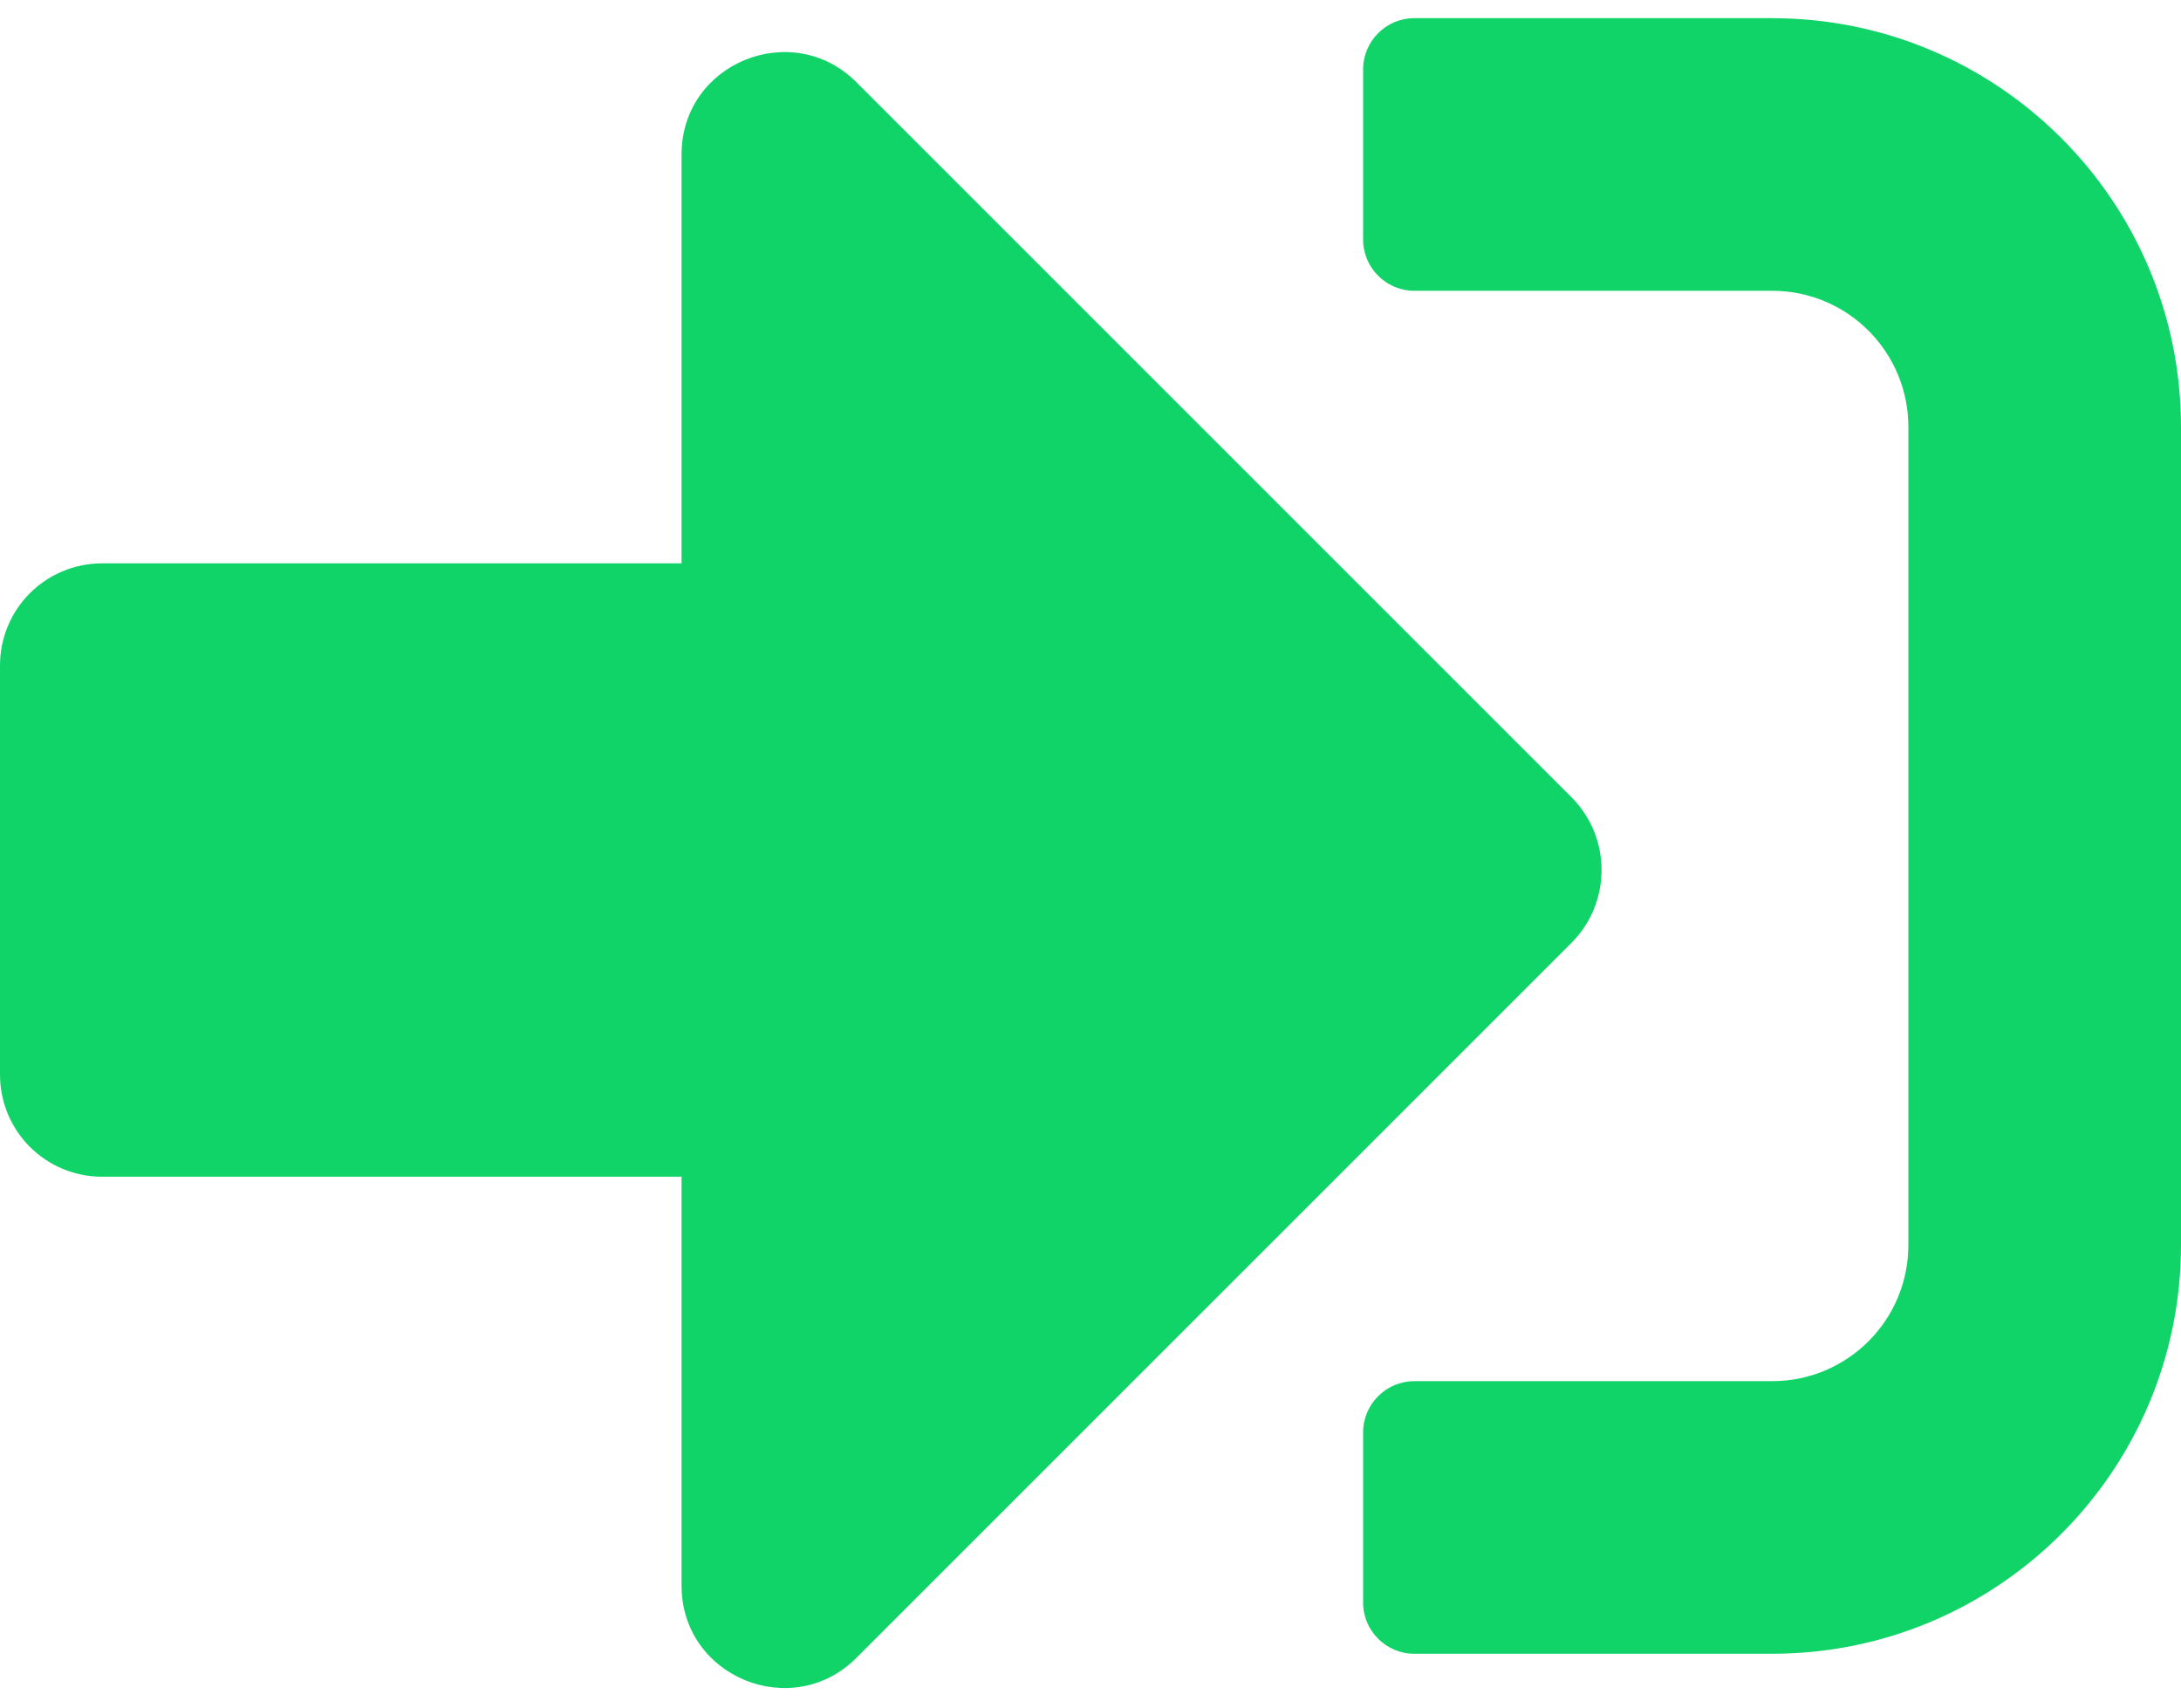 <svg width="60" height="47" viewBox="0 0 60 47" fill="none" xmlns="http://www.w3.org/2000/svg">
<path d="M48.75 45.5H38.906C38.133 45.5 37.5 44.867 37.5 44.094V39.406C37.5 38.633 38.133 38 38.906 38H48.75C50.824 38 52.5 36.324 52.5 34.25V11.75C52.5 9.676 50.824 8 48.75 8H38.906C38.133 8 37.5 7.367 37.5 6.594V1.906C37.5 1.133 38.133 0.5 38.906 0.5H48.75C54.961 0.5 60 5.539 60 11.75V34.25C60 40.461 54.961 45.5 48.75 45.5ZM43.242 21.945L23.555 2.258C21.797 0.5 18.75 1.73 18.75 4.25V15.5H2.812C1.254 15.5 0 16.754 0 18.312V29.562C0 31.121 1.254 32.375 2.812 32.375H18.75V43.625C18.75 46.145 21.797 47.375 23.555 45.617L43.242 25.93C44.332 24.828 44.332 23.047 43.242 21.945Z" fill="#10D468"/>
</svg>
